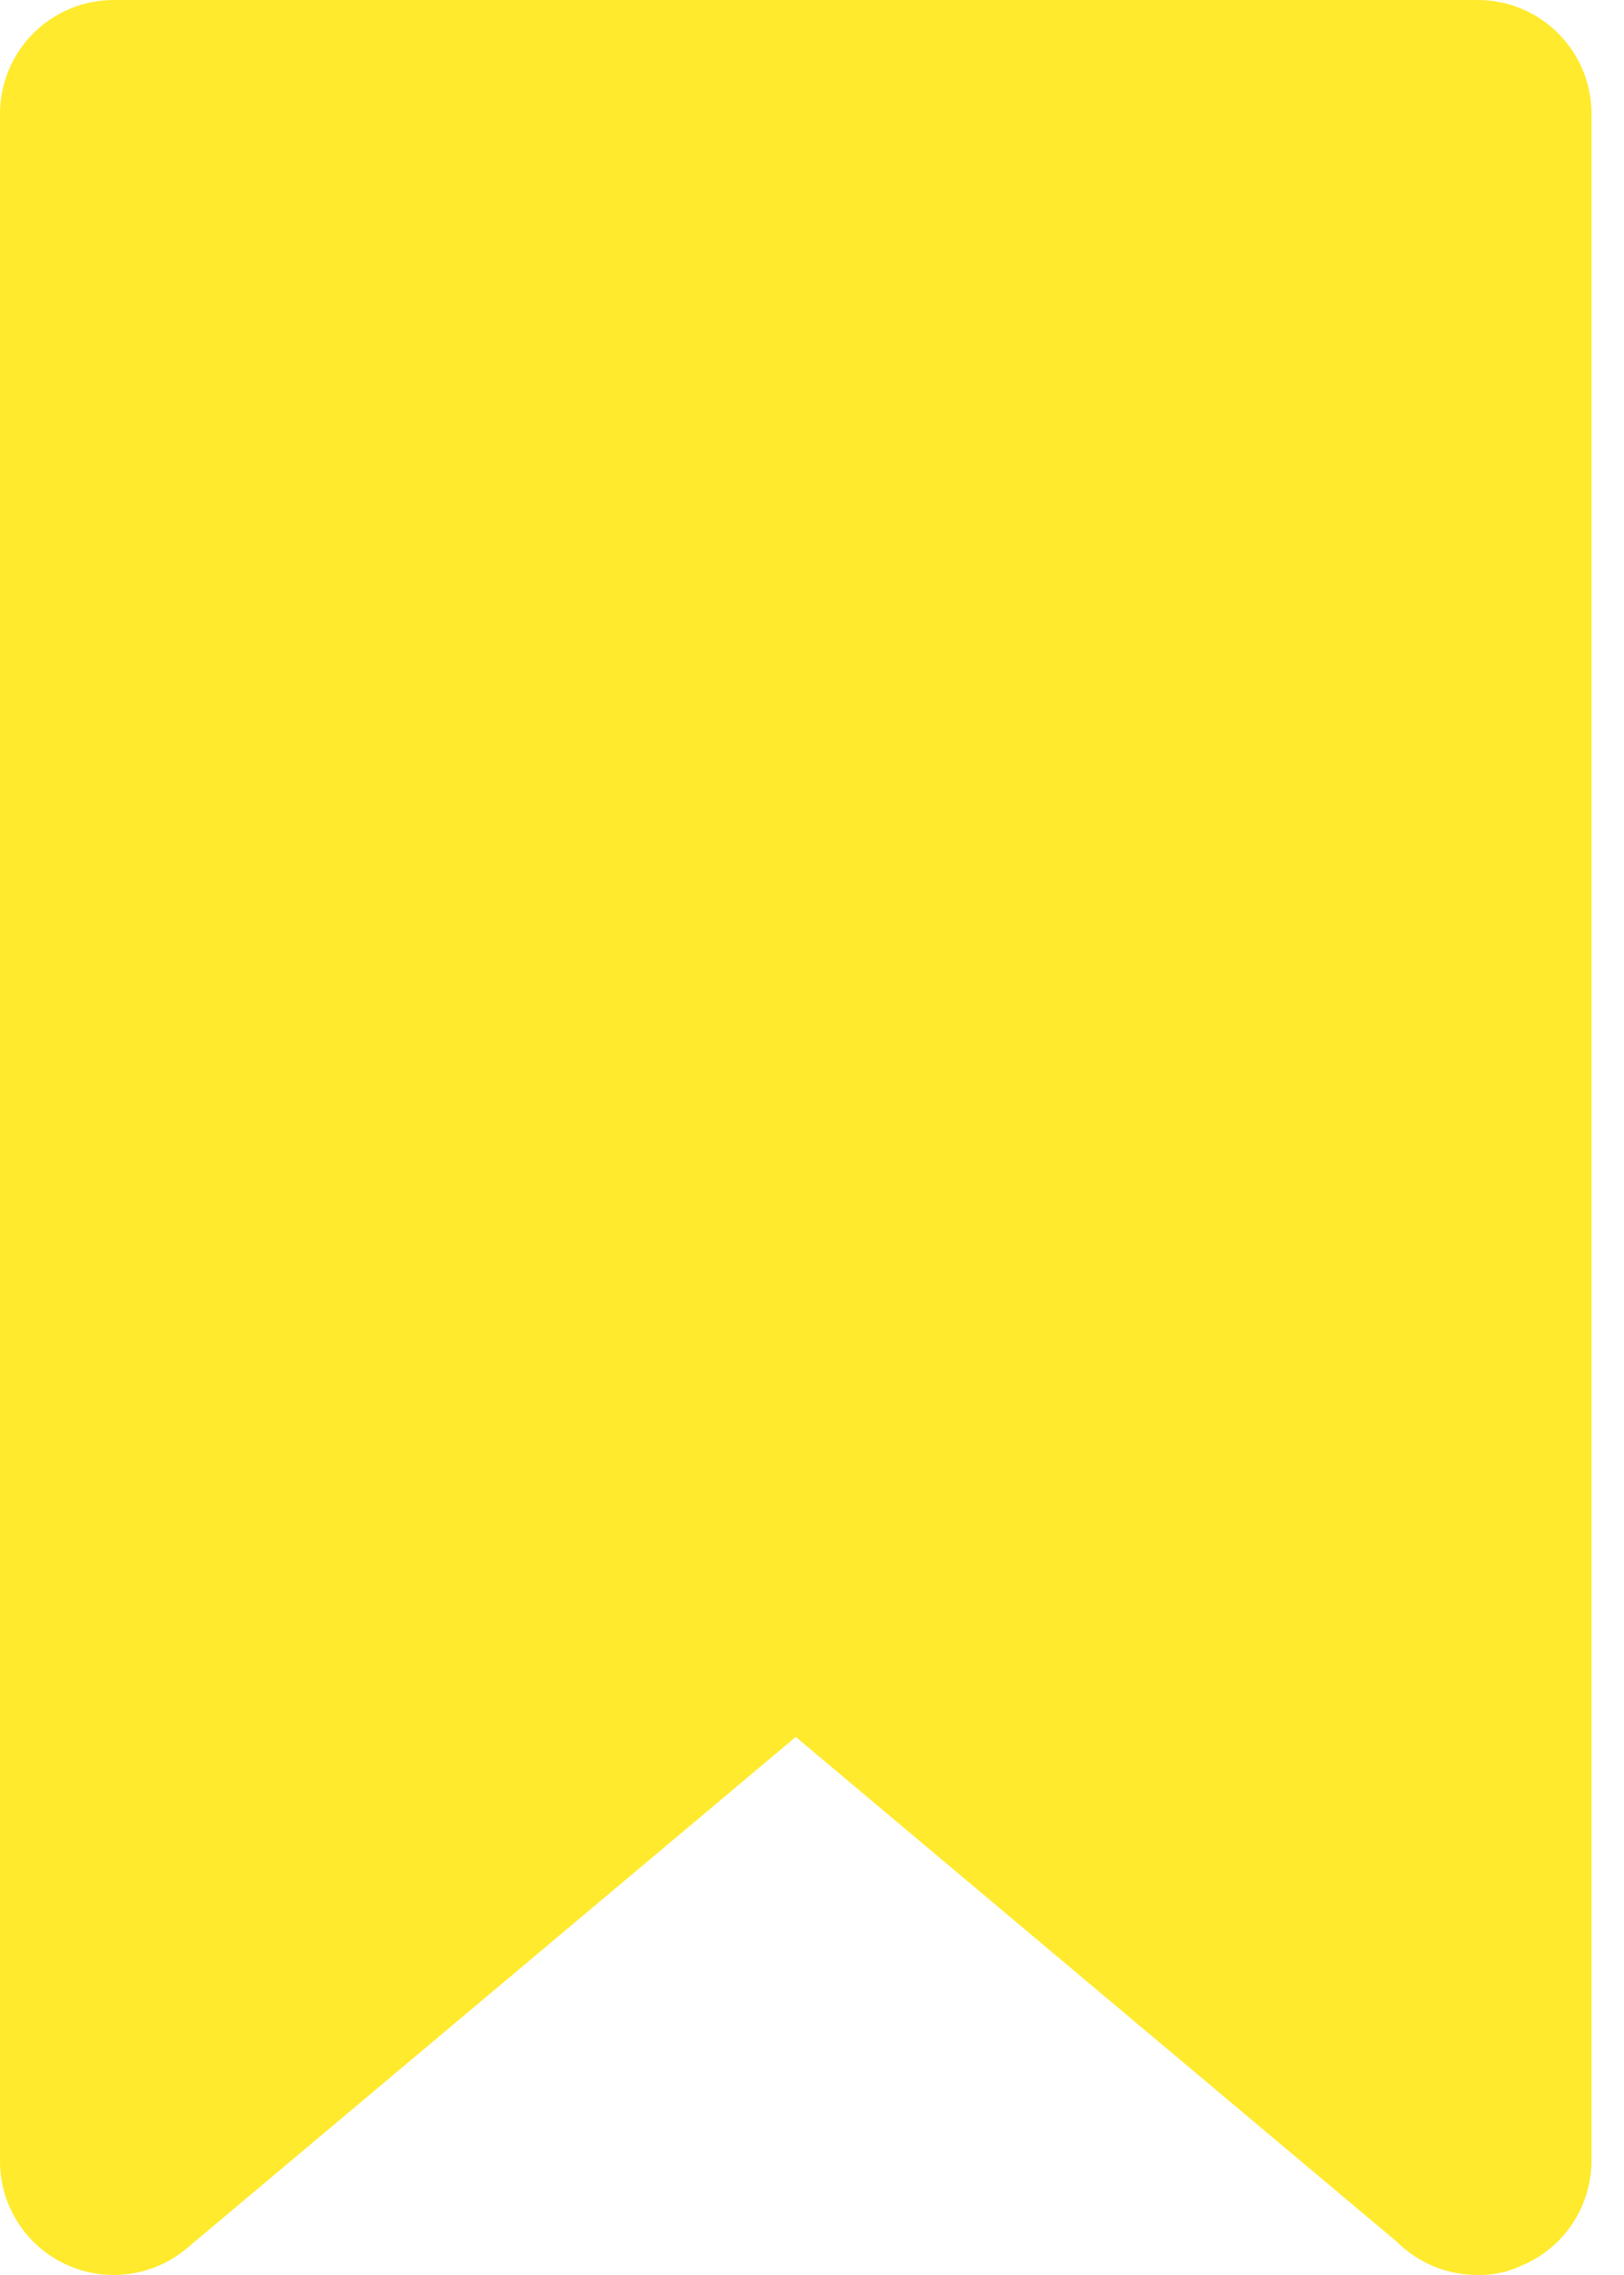 <svg width="25" height="35" viewBox="0 0 25 35" fill="none" xmlns="http://www.w3.org/2000/svg">
<path d="M22.75 0H1.75C1.286 0 0.841 0.184 0.513 0.513C0.184 0.841 3.78924e-09 1.286 3.78924e-09 1.75V33.249C-2.20065e-05 33.584 0.096 33.912 0.276 34.193C0.457 34.475 0.714 34.699 1.018 34.839C1.322 34.979 1.659 35.029 1.991 34.983C2.322 34.937 2.633 34.797 2.887 34.58L12.25 26.722L21.507 34.492C21.671 34.654 21.865 34.782 22.078 34.87C22.291 34.957 22.519 35.001 22.75 34.999C22.979 35.005 23.207 34.958 23.415 34.859C23.734 34.728 24.008 34.505 24.201 34.219C24.394 33.932 24.498 33.595 24.5 33.249V1.75C24.5 1.286 24.315 0.841 23.987 0.513C23.659 0.184 23.214 0 22.75 0Z" fill="#FFEA2D"/>
</svg>
